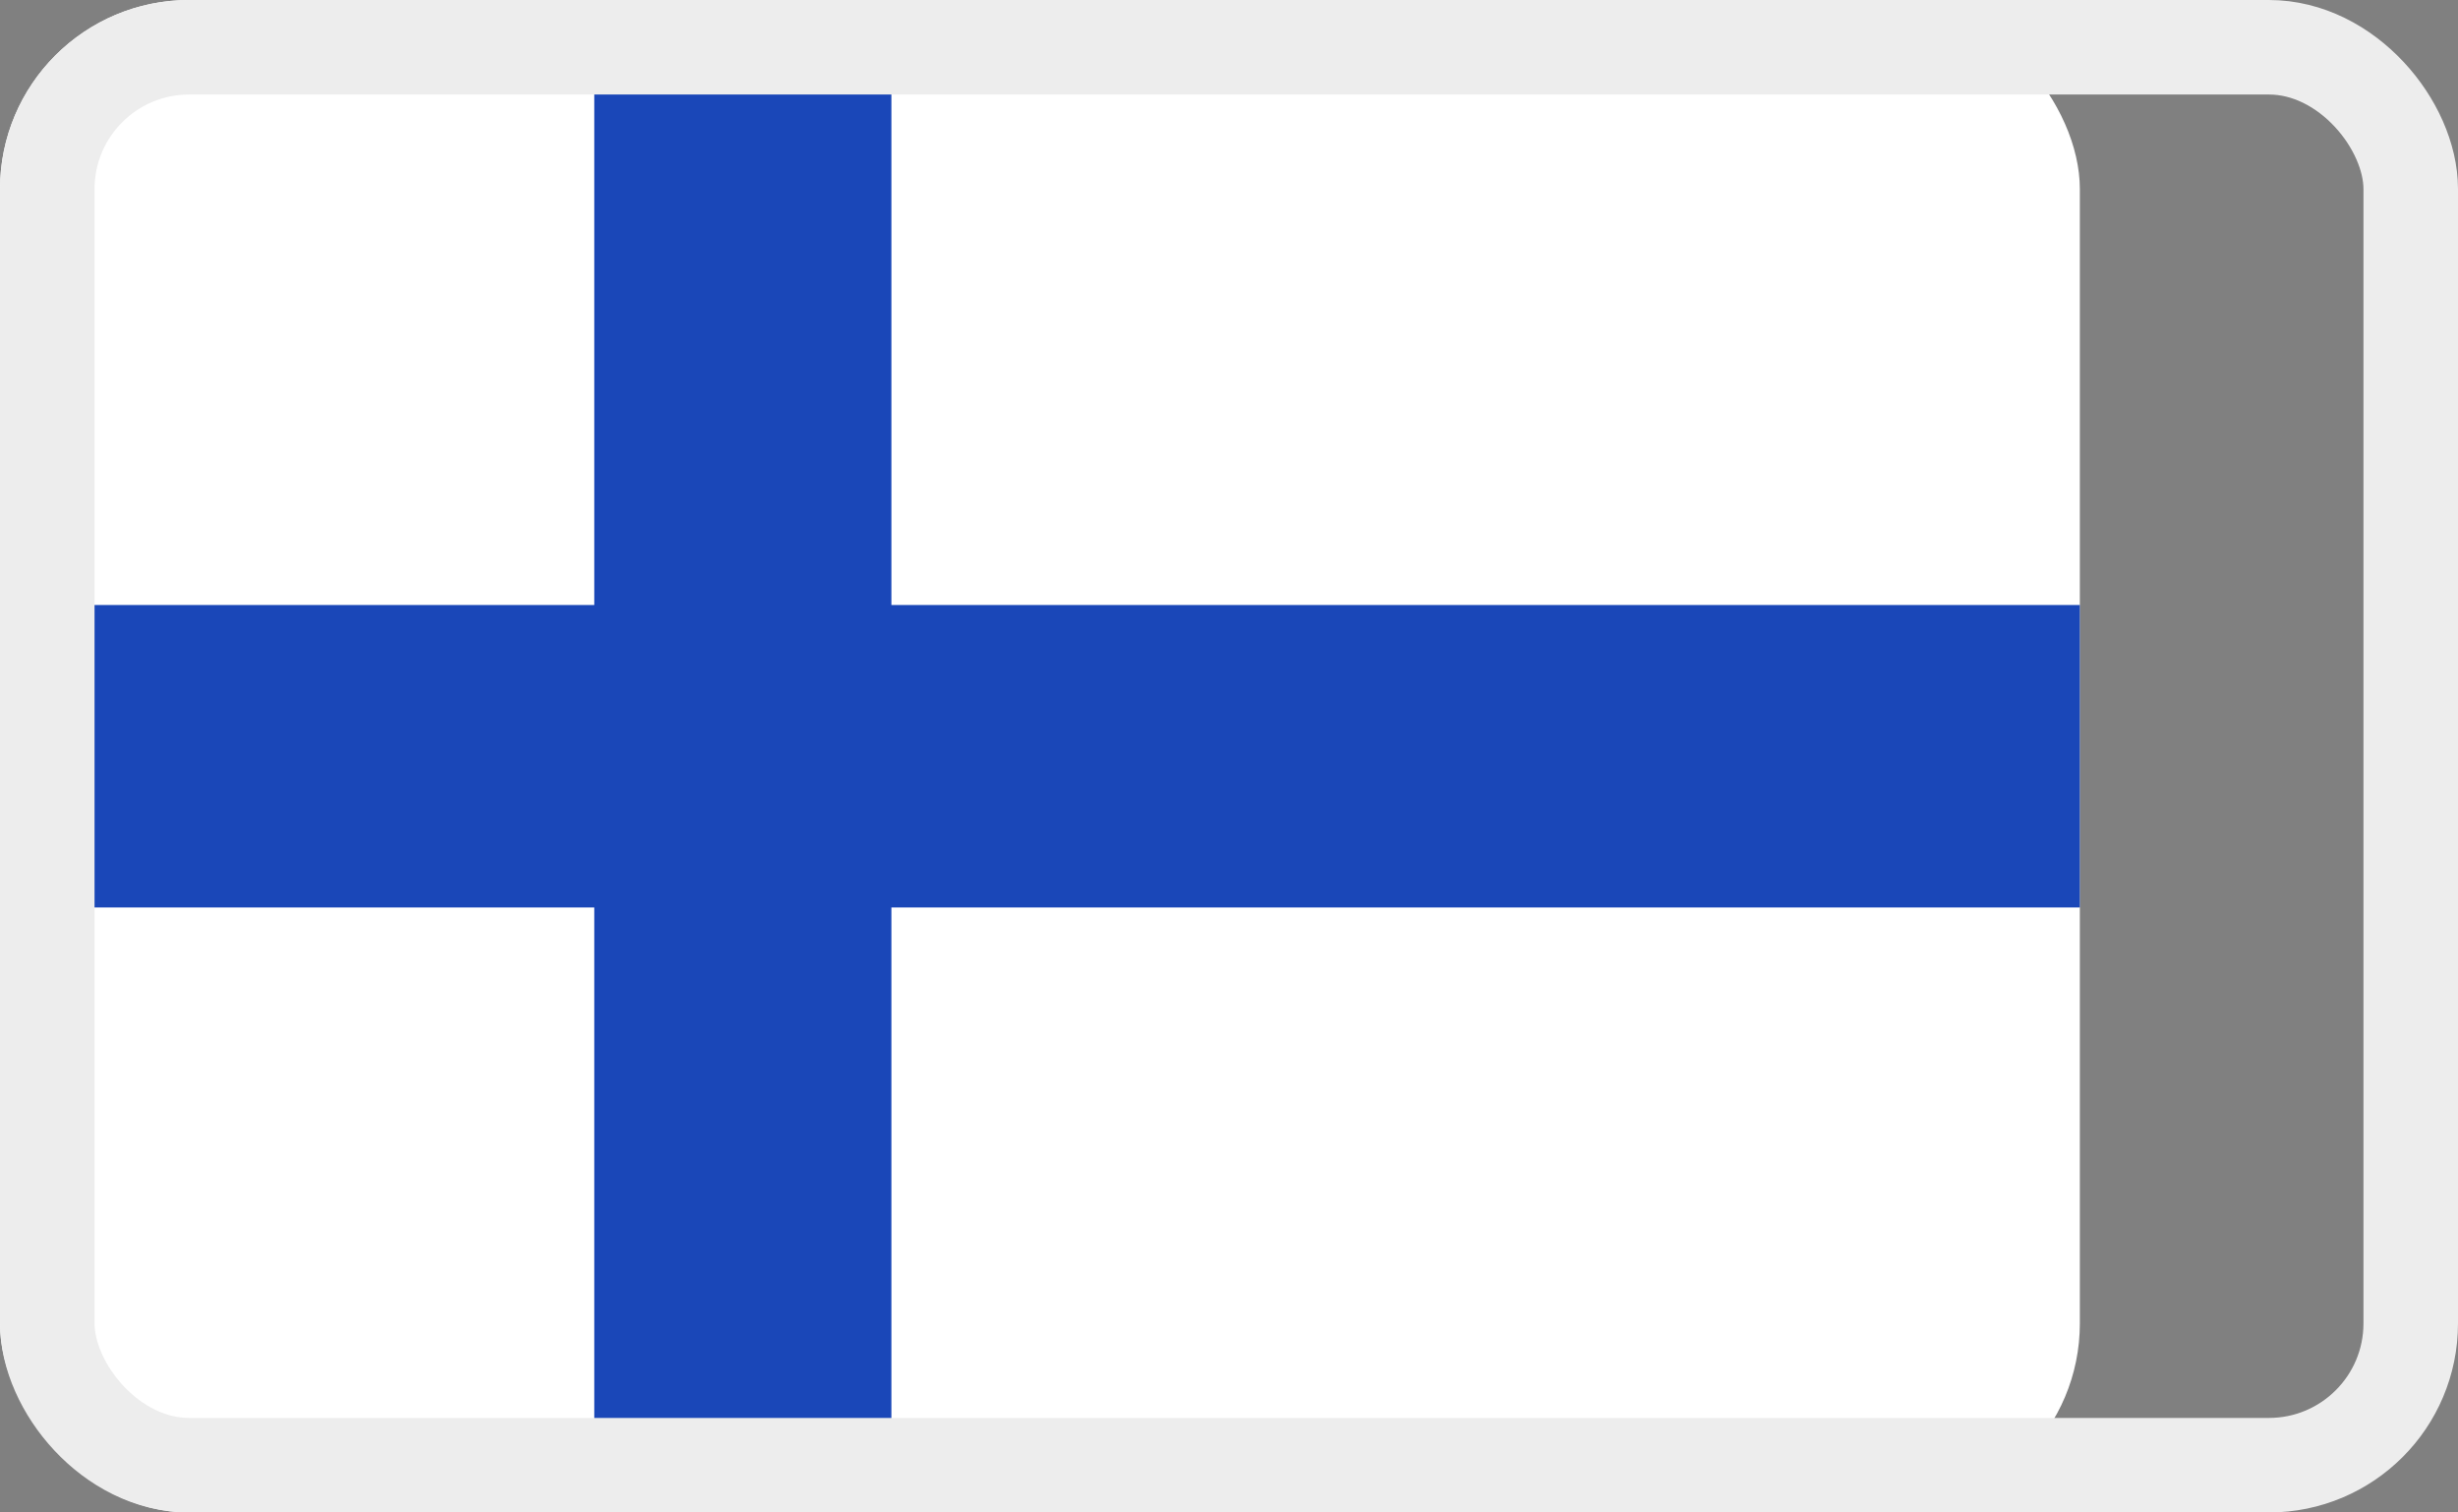 <svg width="26" height="16" viewBox="0 0 26 16" fill="none" xmlns="http://www.w3.org/2000/svg">
    <rect x="0" y="0" width="26" height="16" fill="#808080" stroke="none"/>
    <g clip-path="url(#clip0_436_2158)">
        <rect width="22" height="16" rx="2" fill="white"/>
        <path fill-rule="evenodd" clip-rule="evenodd"
              d="M6.286 9.6H0V6.4H6.286V0H9.429V6.4H22V9.6H9.429V16H6.286V9.6Z" fill="#1A47B8"/>
    </g>
    <rect x="0.5" y="0.5" width="25" height="15" rx="1.5" stroke="#EDEDED"/>
    <defs>
        <clipPath id="clip0_436_2158">
            <rect width="22" height="16" rx="2" fill="white"/>
        </clipPath>
    </defs>
</svg>
